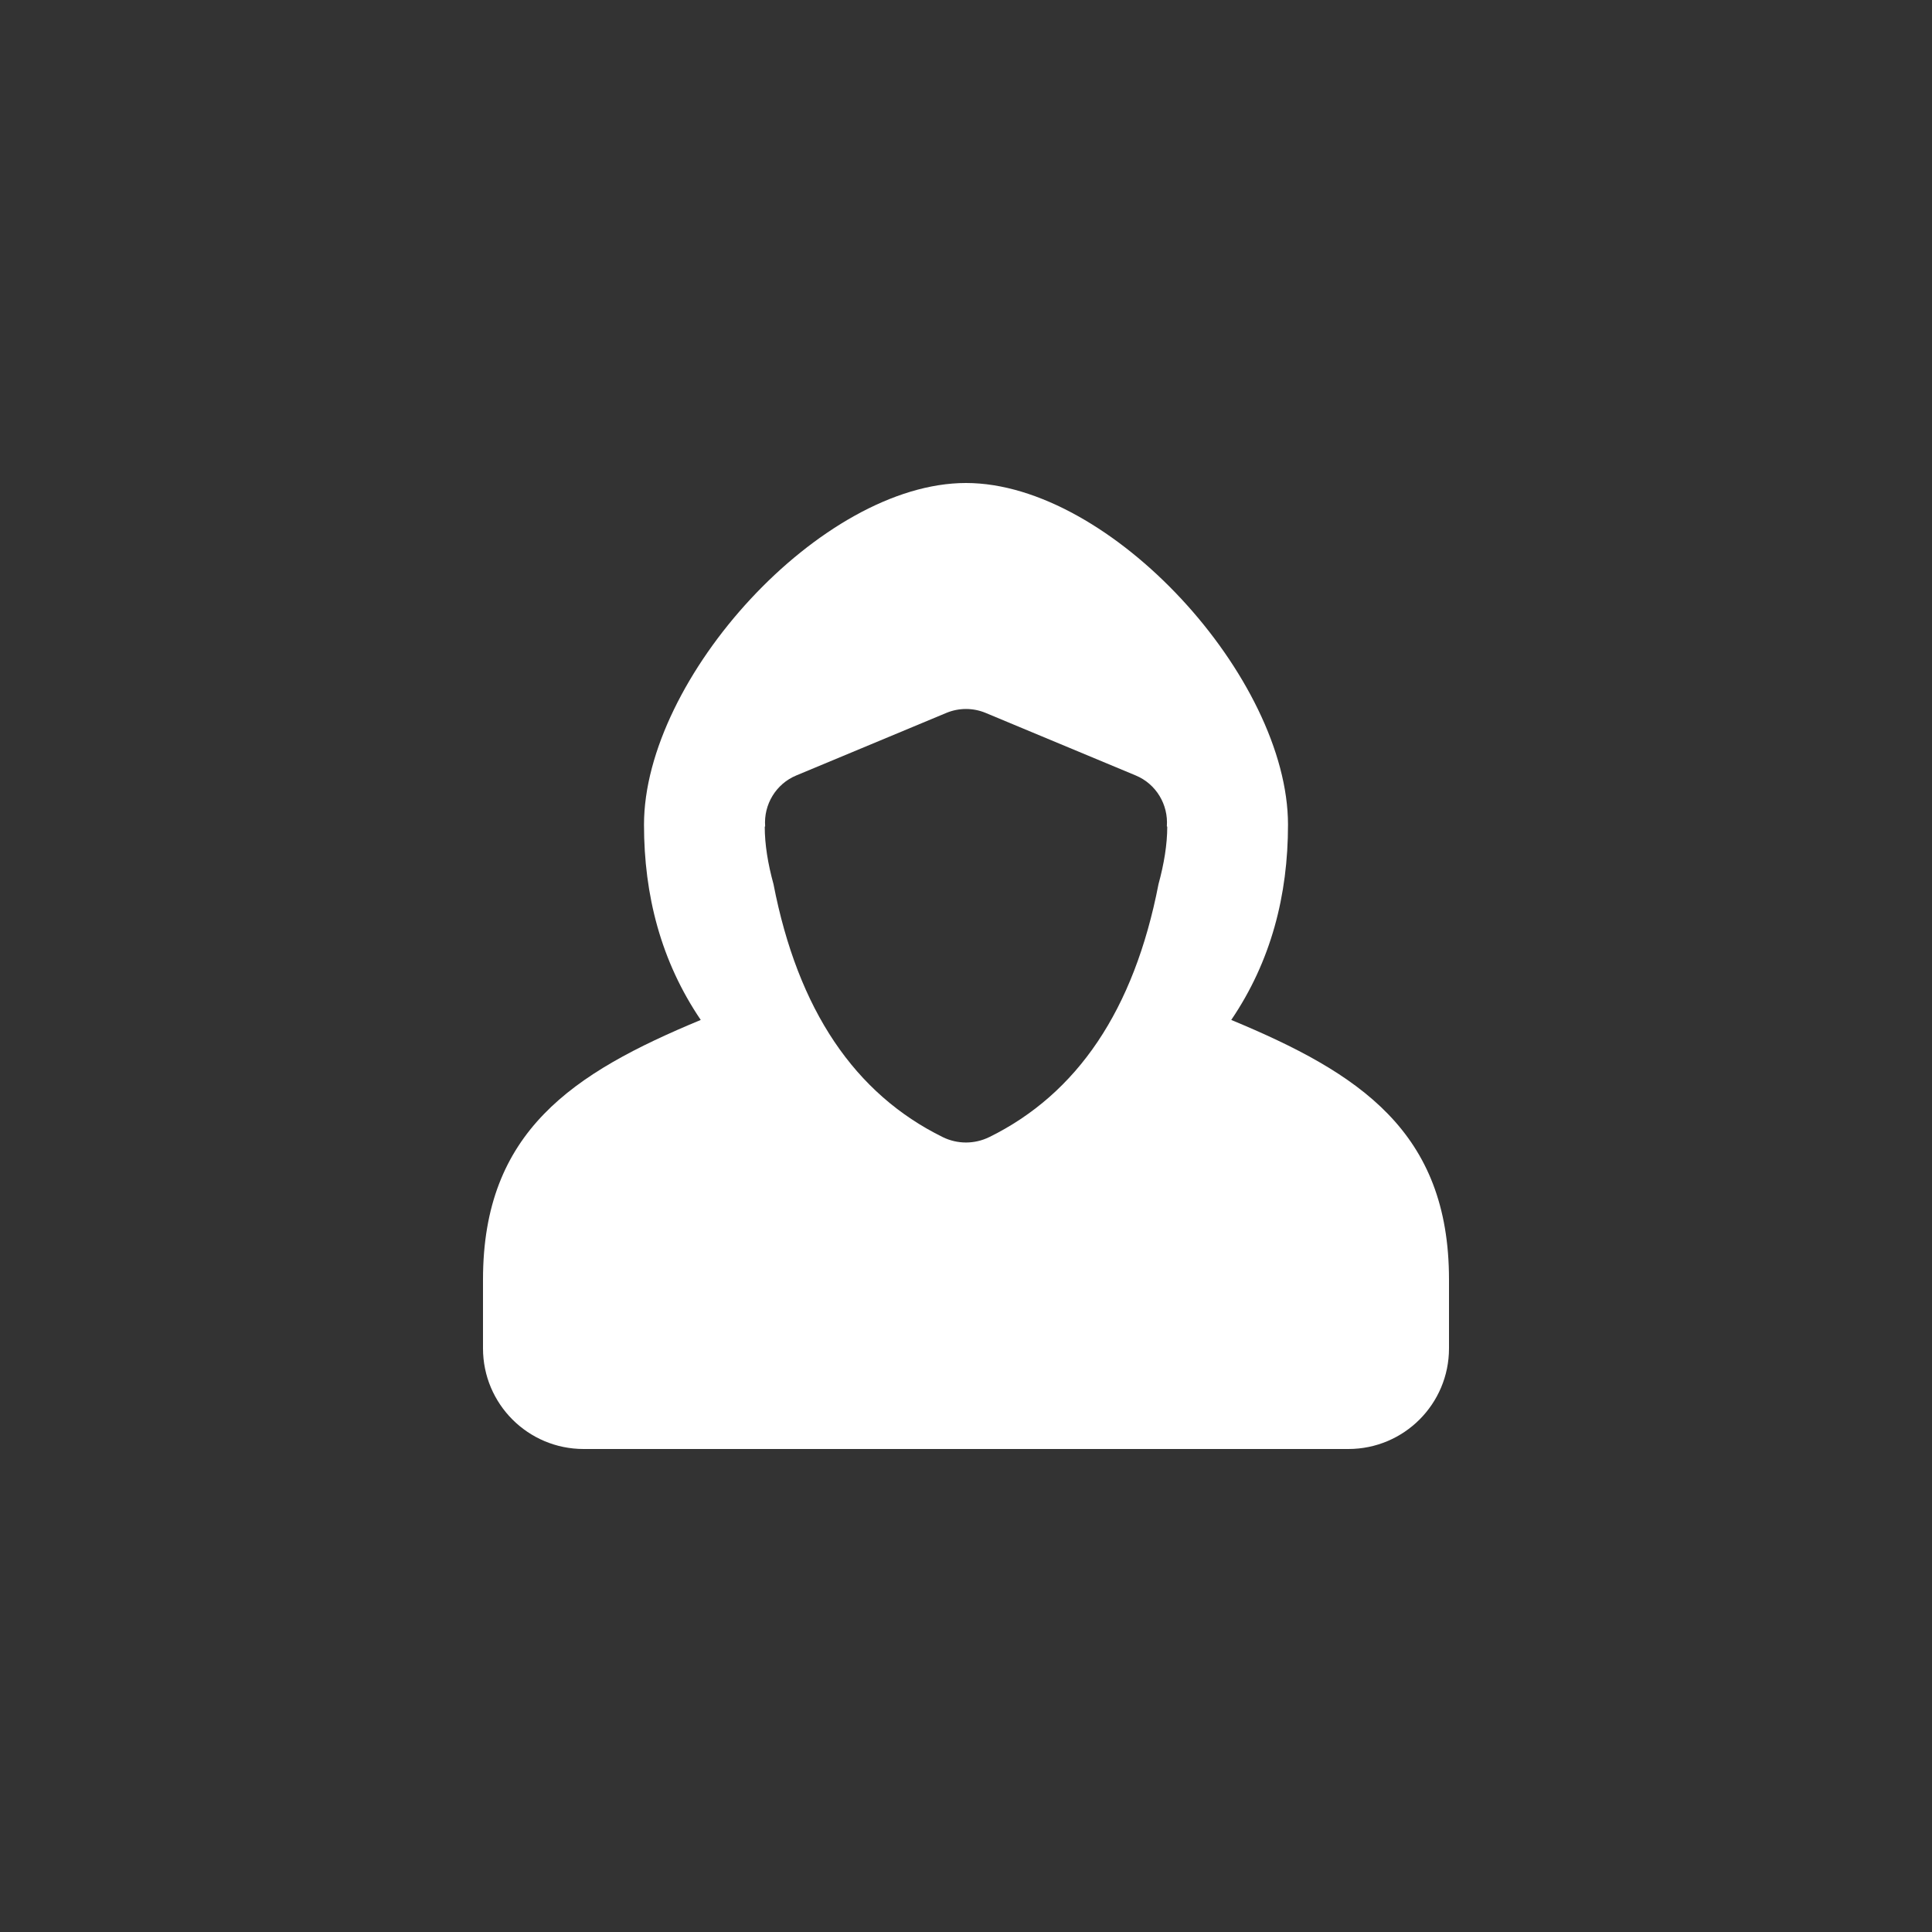 <?xml version="1.0" encoding="UTF-8" standalone="no"?>
<svg
   version="1.0"
   width="2048pt"
   height="2048pt"
   viewBox="0 0 2048 2048"
   preserveAspectRatio="xMidYMid"
   id="svg12"
   xml:space="preserve"
   xmlns="http://www.w3.org/2000/svg"
   xmlns:svg="http://www.w3.org/2000/svg"><rect x="0" y="0" width="2048" height="2048" fill="#808080" stroke="none"/><defs
     id="defs16"><style
       id="style1896">
      .st0 {
        fill: #fff;
      }
    </style></defs><g
     transform="matrix(0.1,0,0,-0.1,-951.243,279.735)"
     fill="#000000"
     stroke="none"
     id="g10"><rect
       style="fill:#333333;fill-opacity:1;stroke-width:447.439"
       id="rect2151"
       width="20480"
       height="20480"
       x="9512.43"
       y="-2797.353"
       transform="scale(1,-1)" /><g
       id="g2156"
       transform="translate(-62.766,-2322.647)"
       style="fill:#333333;fill-opacity:1"><path
         d="m 22626.929,-5691.733 c 422.4,622.933 601.601,1322.667 601.601,2069.333 0,1553.067 -1877.334,3622.4 -3413.334,3622.4 -1536,0 -3413.333,-2069.333 -3413.333,-3622.4 0,-746.667 179.2,-1446.4 601.6,-2069.333 -1356.8,-563.2 -2308.267,-1181.867 -2308.267,-2752 v -729.6 c 0,-589.227 477.44,-1066.667 1066.667,-1066.667 h 8106.666 c 589.227,0 1066.667,477.44 1066.667,1066.667 v 729.6 c 0,1570.133 -951.467,2188.8 -2308.267,2752 z"
         id="path1900"
         style="fill:#ffffff;fill-opacity:1;stroke-width:426.667" /><path
         class="st0"
         d="m 20061.383,-6933.76 c -155.307,-76.373 -337.494,-76.373 -492.8,0 -930.56,458.24 -1534.72,1344 -1794.134,2682.027 -58.88,213.76 -92.586,419.84 -92.586,608 1.28,1.28 2.986,2.56 4.266,4.267 -17.066,231.253 114.347,449.707 329.814,539.307 l 1591.04,663.04 c 133.12,55.467 283.306,55.467 416.426,0 l 1591.04,-663.04 c 215.467,-89.6 346.88,-308.053 329.814,-539.307 1.28,-1.28 2.986,-2.56 4.266,-4.267 0,-188.16 -34.133,-394.24 -92.586,-608 -259.414,-1338.027 -863.574,-2223.787 -1794.134,-2682.027 z"
         id="path1902"
         style="stroke-width:426.667;fill:#333333;fill-opacity:1" /></g></g></svg>
